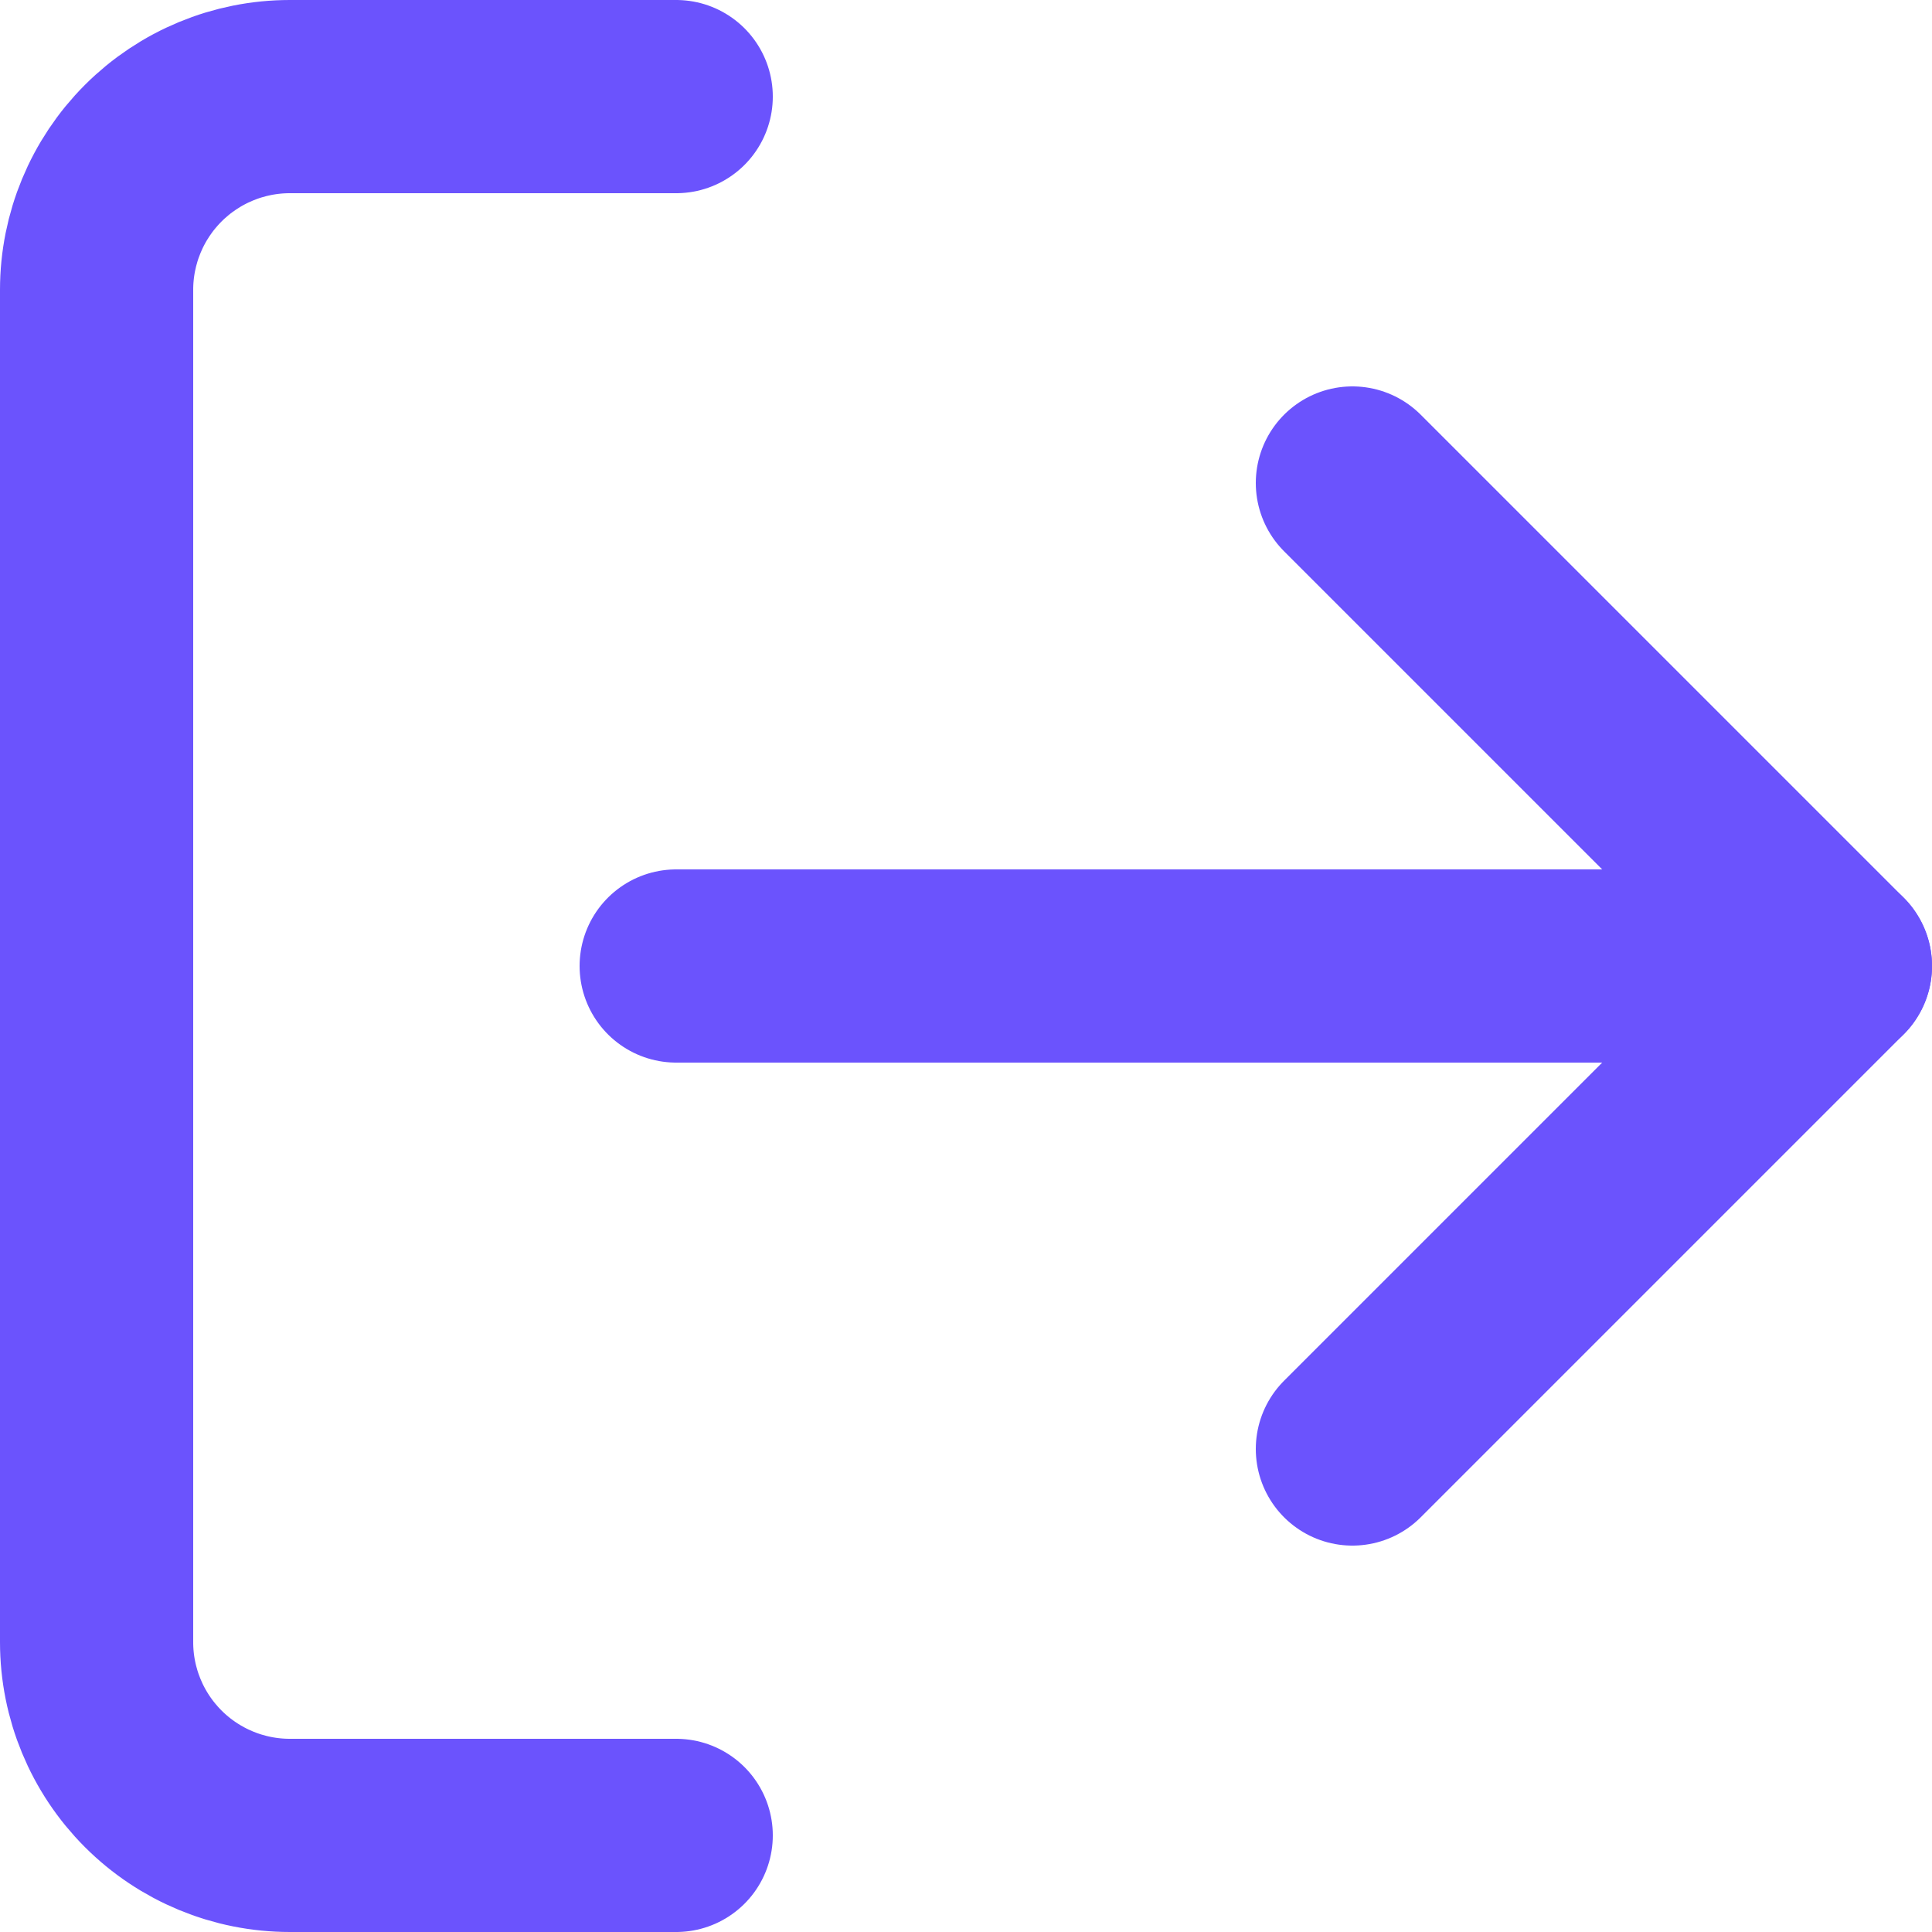 <svg width="20" height="20" viewBox="0 0 20 20" fill="none" xmlns="http://www.w3.org/2000/svg">
<path d="M7 19H3C2.47 19 1.961 18.789 1.586 18.414C1.211 18.039 1 17.53 1 17V3C1 2.47 1.211 1.961 1.586 1.586C1.961 1.211 2.47 1 3 1H7" stroke="#6B53FD" stroke-width="2" stroke-linecap="round" stroke-linejoin="round"/>
<path d="M14 15L19 10L14 5" stroke="#6B53FD" stroke-width="2" stroke-linecap="round" stroke-linejoin="round"/>
<path d="M19 10H7" stroke="#6B53FD" stroke-width="2" stroke-linecap="round" stroke-linejoin="round"/>
</svg>
